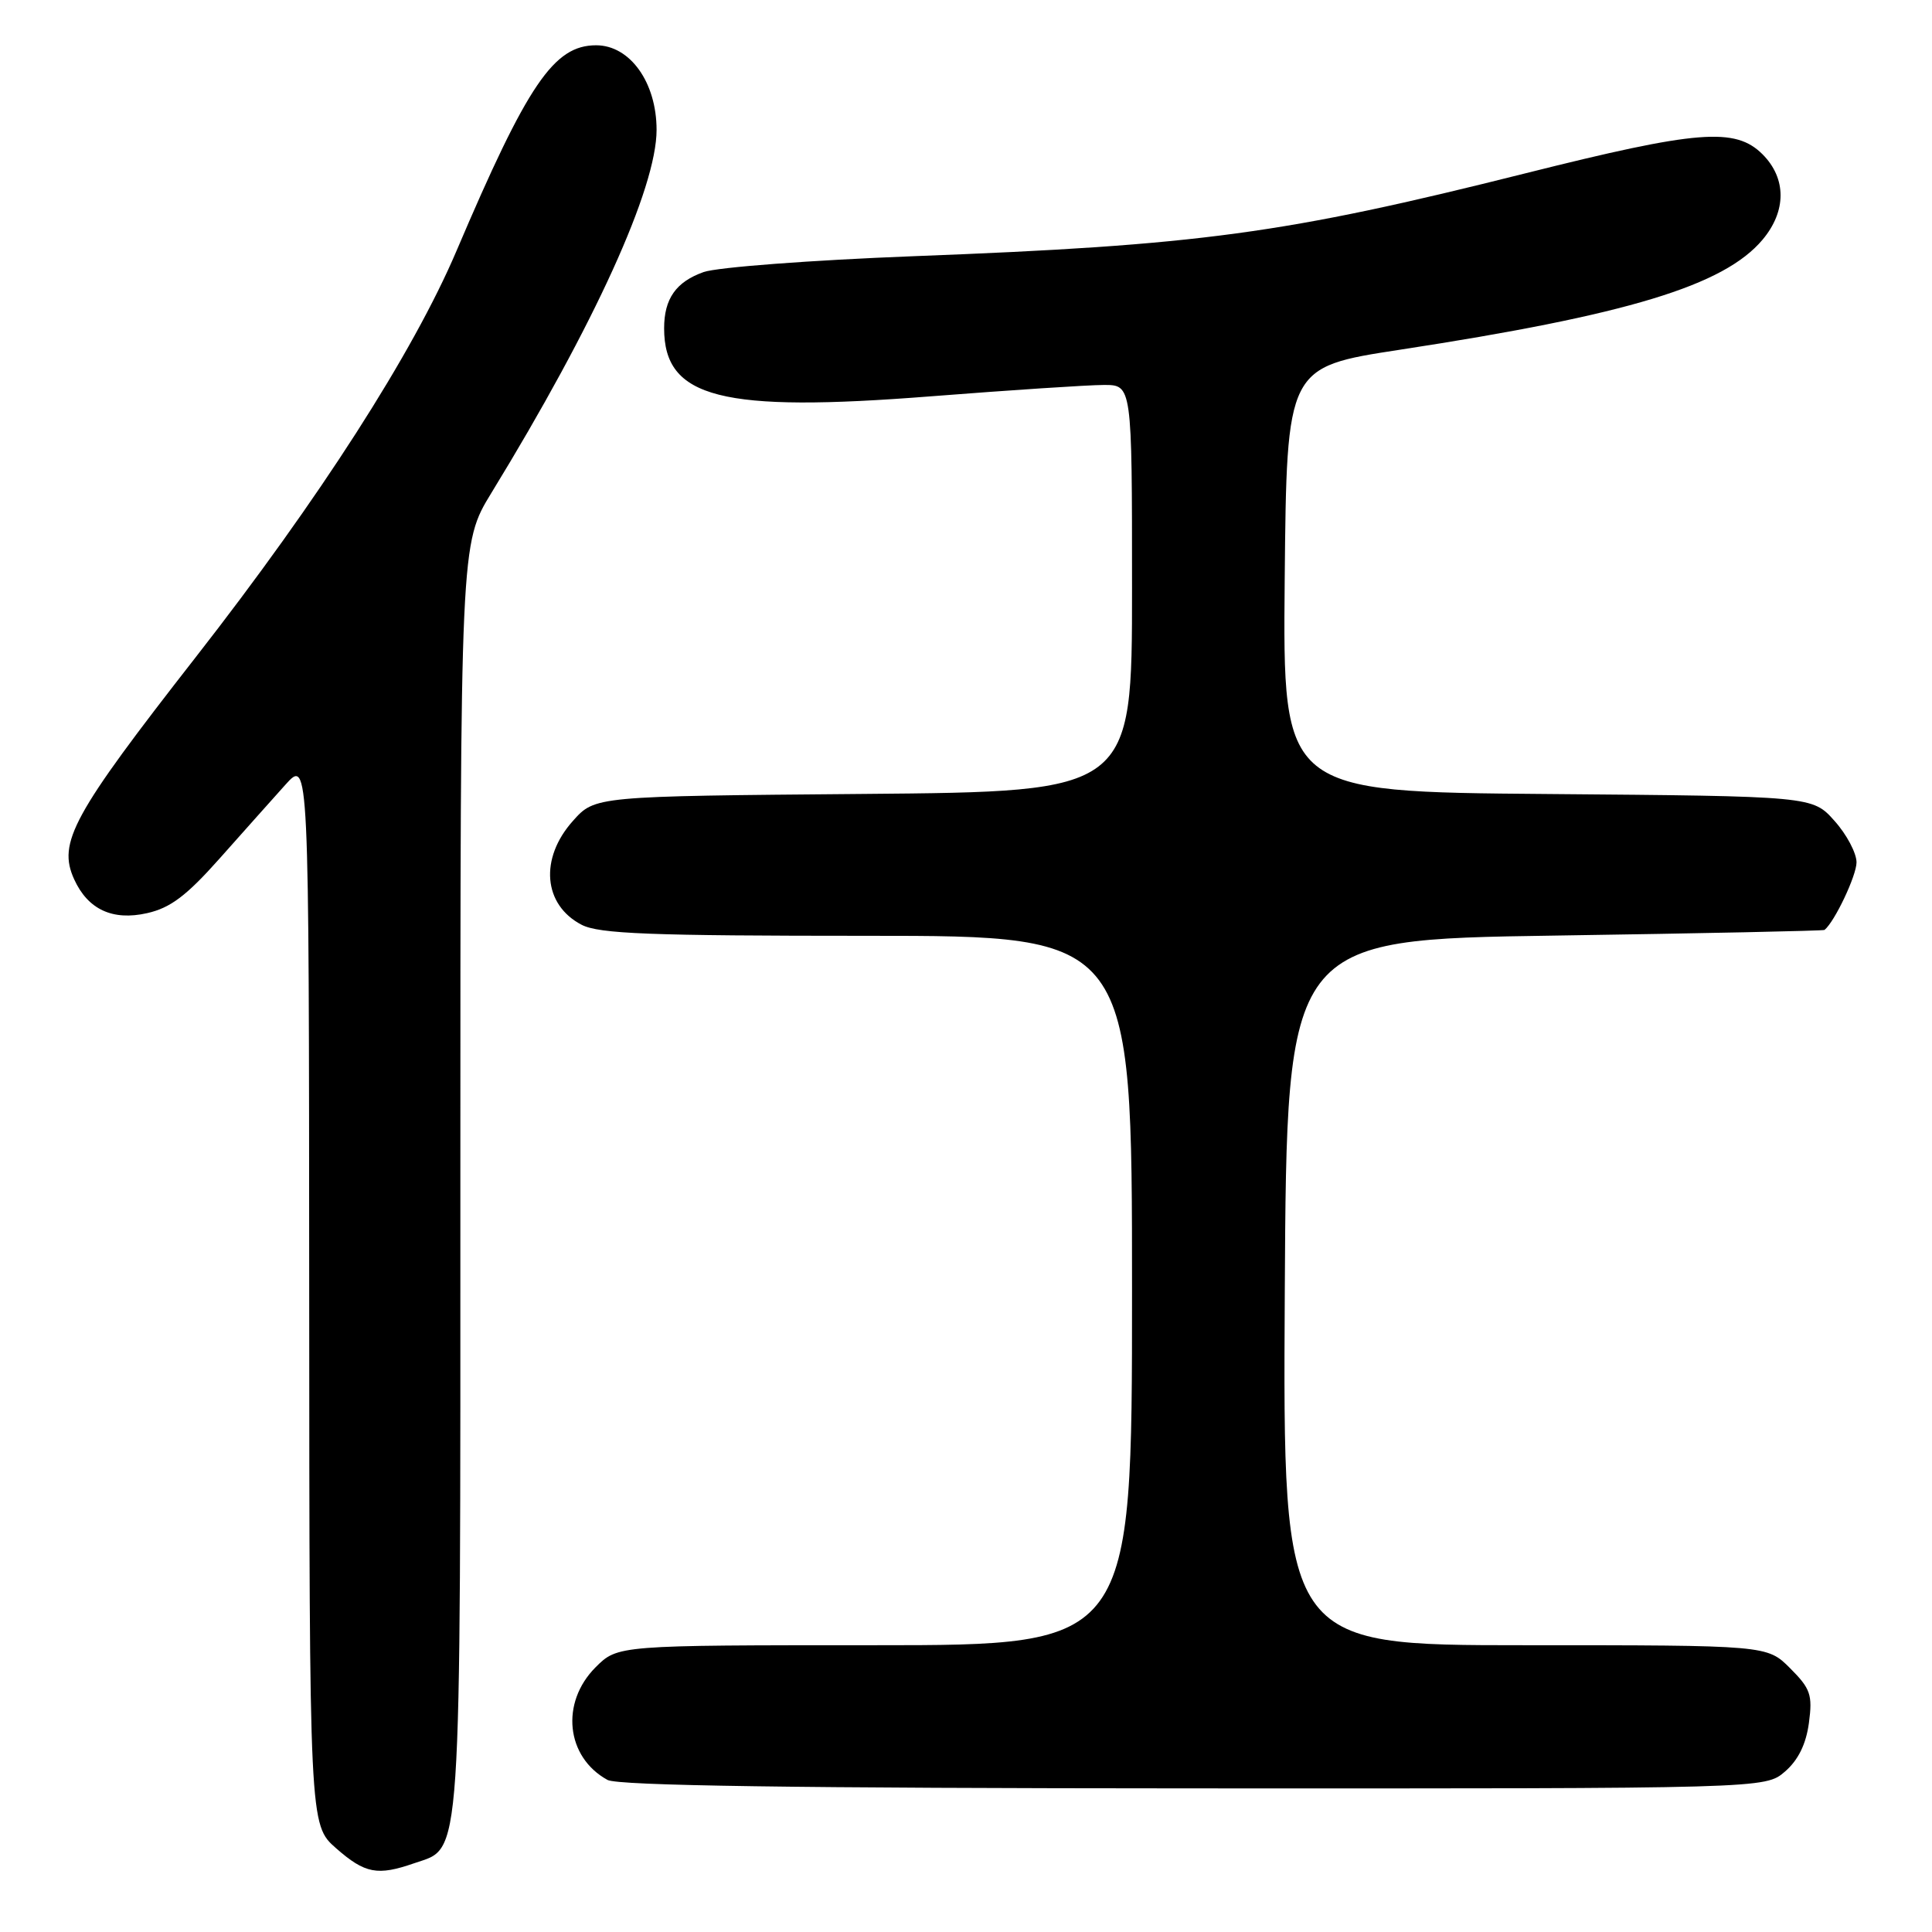 <?xml version="1.0" encoding="UTF-8" standalone="no"?>
<!DOCTYPE svg PUBLIC "-//W3C//DTD SVG 1.1//EN" "http://www.w3.org/Graphics/SVG/1.1/DTD/svg11.dtd" >
<svg xmlns="http://www.w3.org/2000/svg" xmlns:xlink="http://www.w3.org/1999/xlink" version="1.1" viewBox="0 0 256 256">
 <g >
 <path fill="currentColor"
d=" M 54.88 246.89 C 61.26 244.67 61.00 248.57 61.00 156.07 C 61.00 72.04 61.00 72.04 65.12 65.30 C 78.79 42.97 87.00 24.92 87.00 17.21 C 87.00 10.92 83.48 6.00 78.99 6.00 C 73.39 6.00 69.92 11.10 60.49 33.24 C 54.73 46.76 42.34 66.07 25.92 87.10 C 9.59 108.02 7.61 111.65 9.83 116.52 C 11.65 120.51 14.92 122.03 19.48 121.00 C 22.57 120.31 24.71 118.69 29.06 113.80 C 32.14 110.34 36.07 105.92 37.80 104.00 C 40.94 100.50 40.94 100.50 40.97 171.15 C 41.00 241.79 41.00 241.79 44.53 244.90 C 48.37 248.27 50.02 248.58 54.88 246.89 Z  M 236.51 234.75 C 238.27 233.23 239.31 231.12 239.69 228.30 C 240.19 224.57 239.90 223.75 237.20 221.05 C 234.15 218.00 234.15 218.00 202.07 218.00 C 169.98 218.00 169.98 218.00 170.24 171.25 C 170.50 124.50 170.50 124.50 206.00 123.97 C 225.53 123.68 241.62 123.34 241.76 123.22 C 243.12 122.10 245.99 116.03 246.00 114.27 C 246.00 113.04 244.69 110.56 243.08 108.77 C 240.17 105.50 240.17 105.50 205.07 105.21 C 169.97 104.93 169.97 104.93 170.23 76.78 C 170.50 48.64 170.50 48.64 185.50 46.34 C 215.67 41.72 228.42 37.85 233.54 31.77 C 236.73 27.98 236.73 23.64 233.55 20.45 C 229.93 16.84 224.96 17.24 202.15 22.96 C 170.12 31.00 159.03 32.50 121.00 33.95 C 107.53 34.47 95.03 35.41 93.23 36.05 C 89.57 37.35 88.00 39.59 88.00 43.50 C 88.00 52.77 95.57 54.70 123.41 52.51 C 133.91 51.69 144.19 51.01 146.25 51.01 C 150.00 51.00 150.00 51.00 150.00 77.95 C 150.00 104.90 150.00 104.90 114.42 105.20 C 78.83 105.50 78.83 105.50 75.92 108.77 C 71.46 113.75 71.98 119.90 77.07 122.54 C 79.40 123.74 86.14 124.00 114.95 124.00 C 150.00 124.00 150.00 124.00 150.00 171.00 C 150.00 218.00 150.00 218.00 115.92 218.00 C 81.85 218.00 81.85 218.00 78.92 220.92 C 74.23 225.62 74.99 232.83 80.50 235.85 C 81.90 236.61 105.34 236.95 158.19 236.97 C 233.89 237.00 233.89 237.00 236.51 234.75 Z "/>
</g>
</svg>